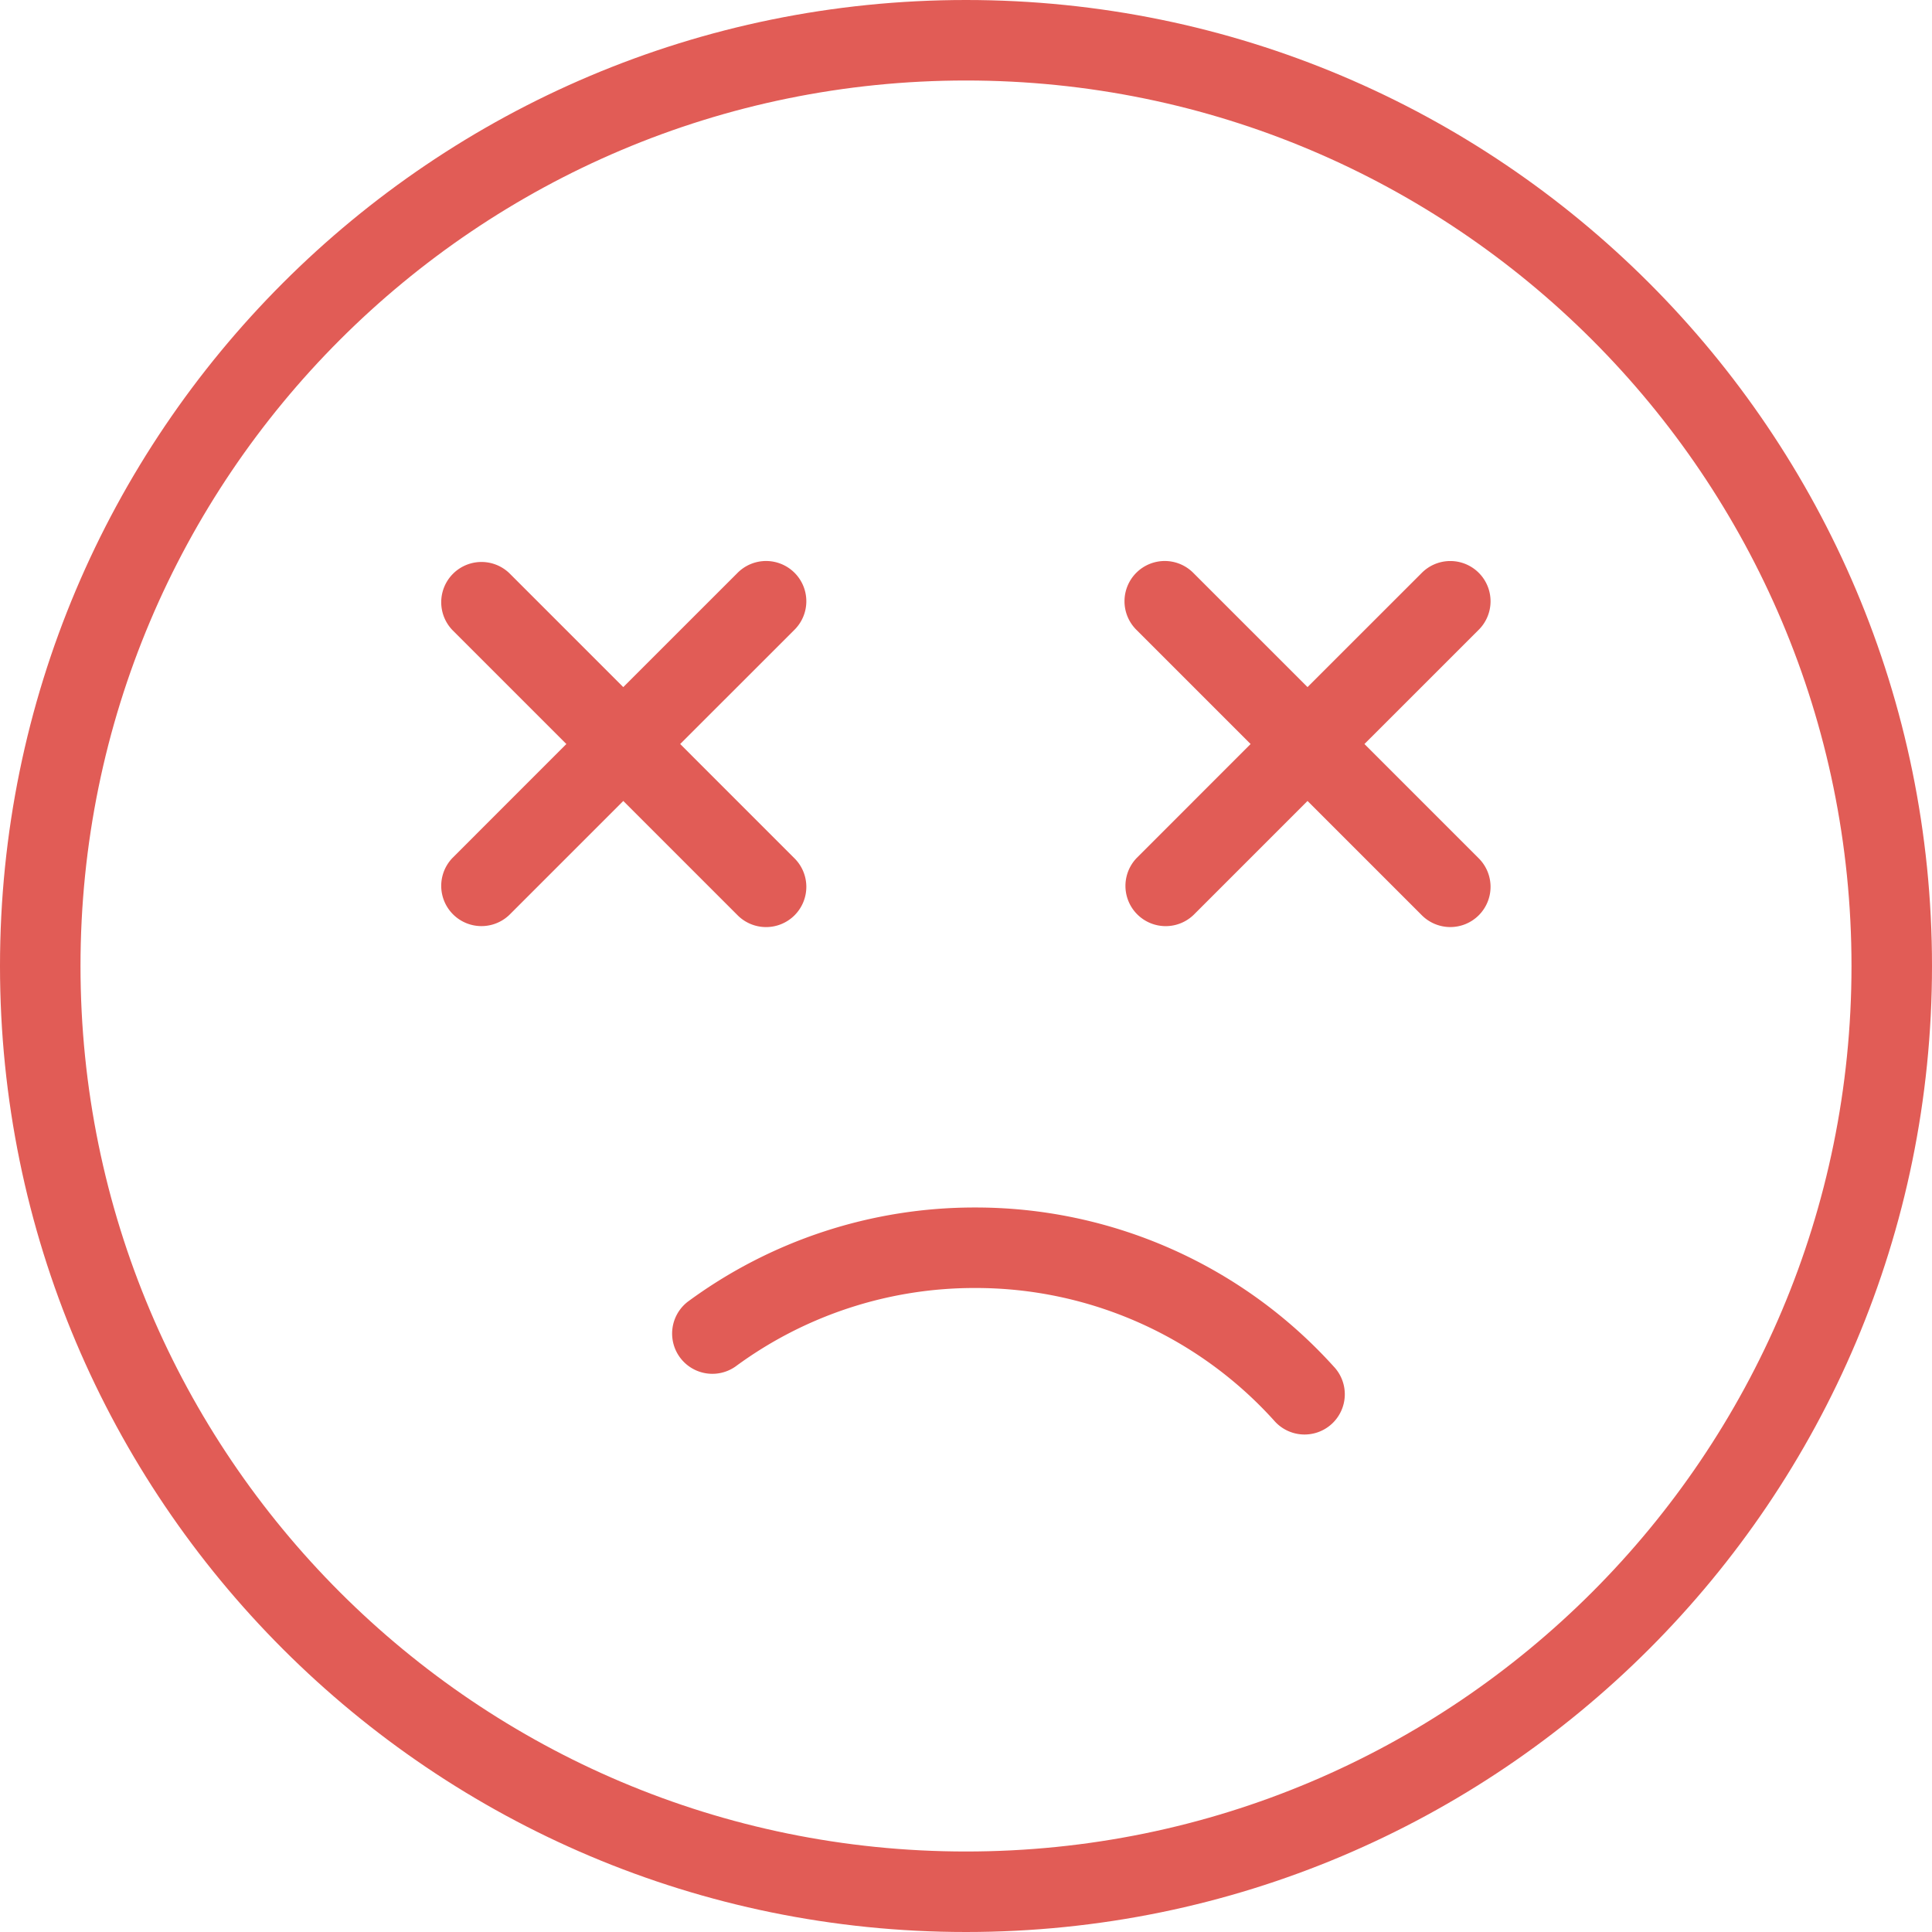 <svg viewBox="0 0 1024 1024" xmlns="http://www.w3.org/2000/svg" width="28" height="28"><defs><style>@font-face{font-family:feedback-iconfont;src:url("//at.alicdn.com/t/font_1031158_u69w8yhxdu.woff2?t=1630033759944") format("woff2"),url("//at.alicdn.com/t/font_1031158_u69w8yhxdu.woff?t=1630033759944") format("woff"),url("//at.alicdn.com/t/font_1031158_u69w8yhxdu.ttf?t=1630033759944") format("truetype")}</style></defs><path d="M512 981.333c259.2 0 469.333-210.133 469.333-469.333S771.2 42.667 512 42.667 42.667 252.8 42.667 512 252.8 981.333 512 981.333zm0 42.667C229.227 1024 0 794.773 0 512S229.227 0 512 0s512 229.227 512 512-229.227 512-512 512z" fill="#E15C56"/><path d="M706.88 724.267a21.333 21.333 0 1 1-31.616 28.629 212.992 212.992 0 0 0-158.528-70.23 213.44 213.44 0 0 0-126.89 41.6 21.333 21.333 0 0 1-25.323-34.325A256.085 256.085 0 0 1 516.715 640a255.637 255.637 0 0 1 190.165 84.267zM330.347 424.533l-60.331 60.331a21.333 21.333 0 0 1-30.165-30.165l60.33-60.352-60.33-60.331a21.333 21.333 0 0 1 30.165-30.165l60.33 60.33 60.353-60.33a21.333 21.333 0 1 1 30.165 30.165l-60.352 60.33 60.352 60.353a21.333 21.333 0 1 1-30.165 30.165l-60.352-60.352zm362.666 0l-60.33 60.331a21.333 21.333 0 0 1-30.166-30.165l60.331-60.352-60.33-60.331a21.333 21.333 0 1 1 30.165-30.165l60.33 60.33 60.352-60.33a21.333 21.333 0 1 1 30.166 30.165l-60.352 60.33L783.53 454.7a21.333 21.333 0 1 1-30.166 30.165l-60.352-60.352z" fill="#E15C56"/></svg>